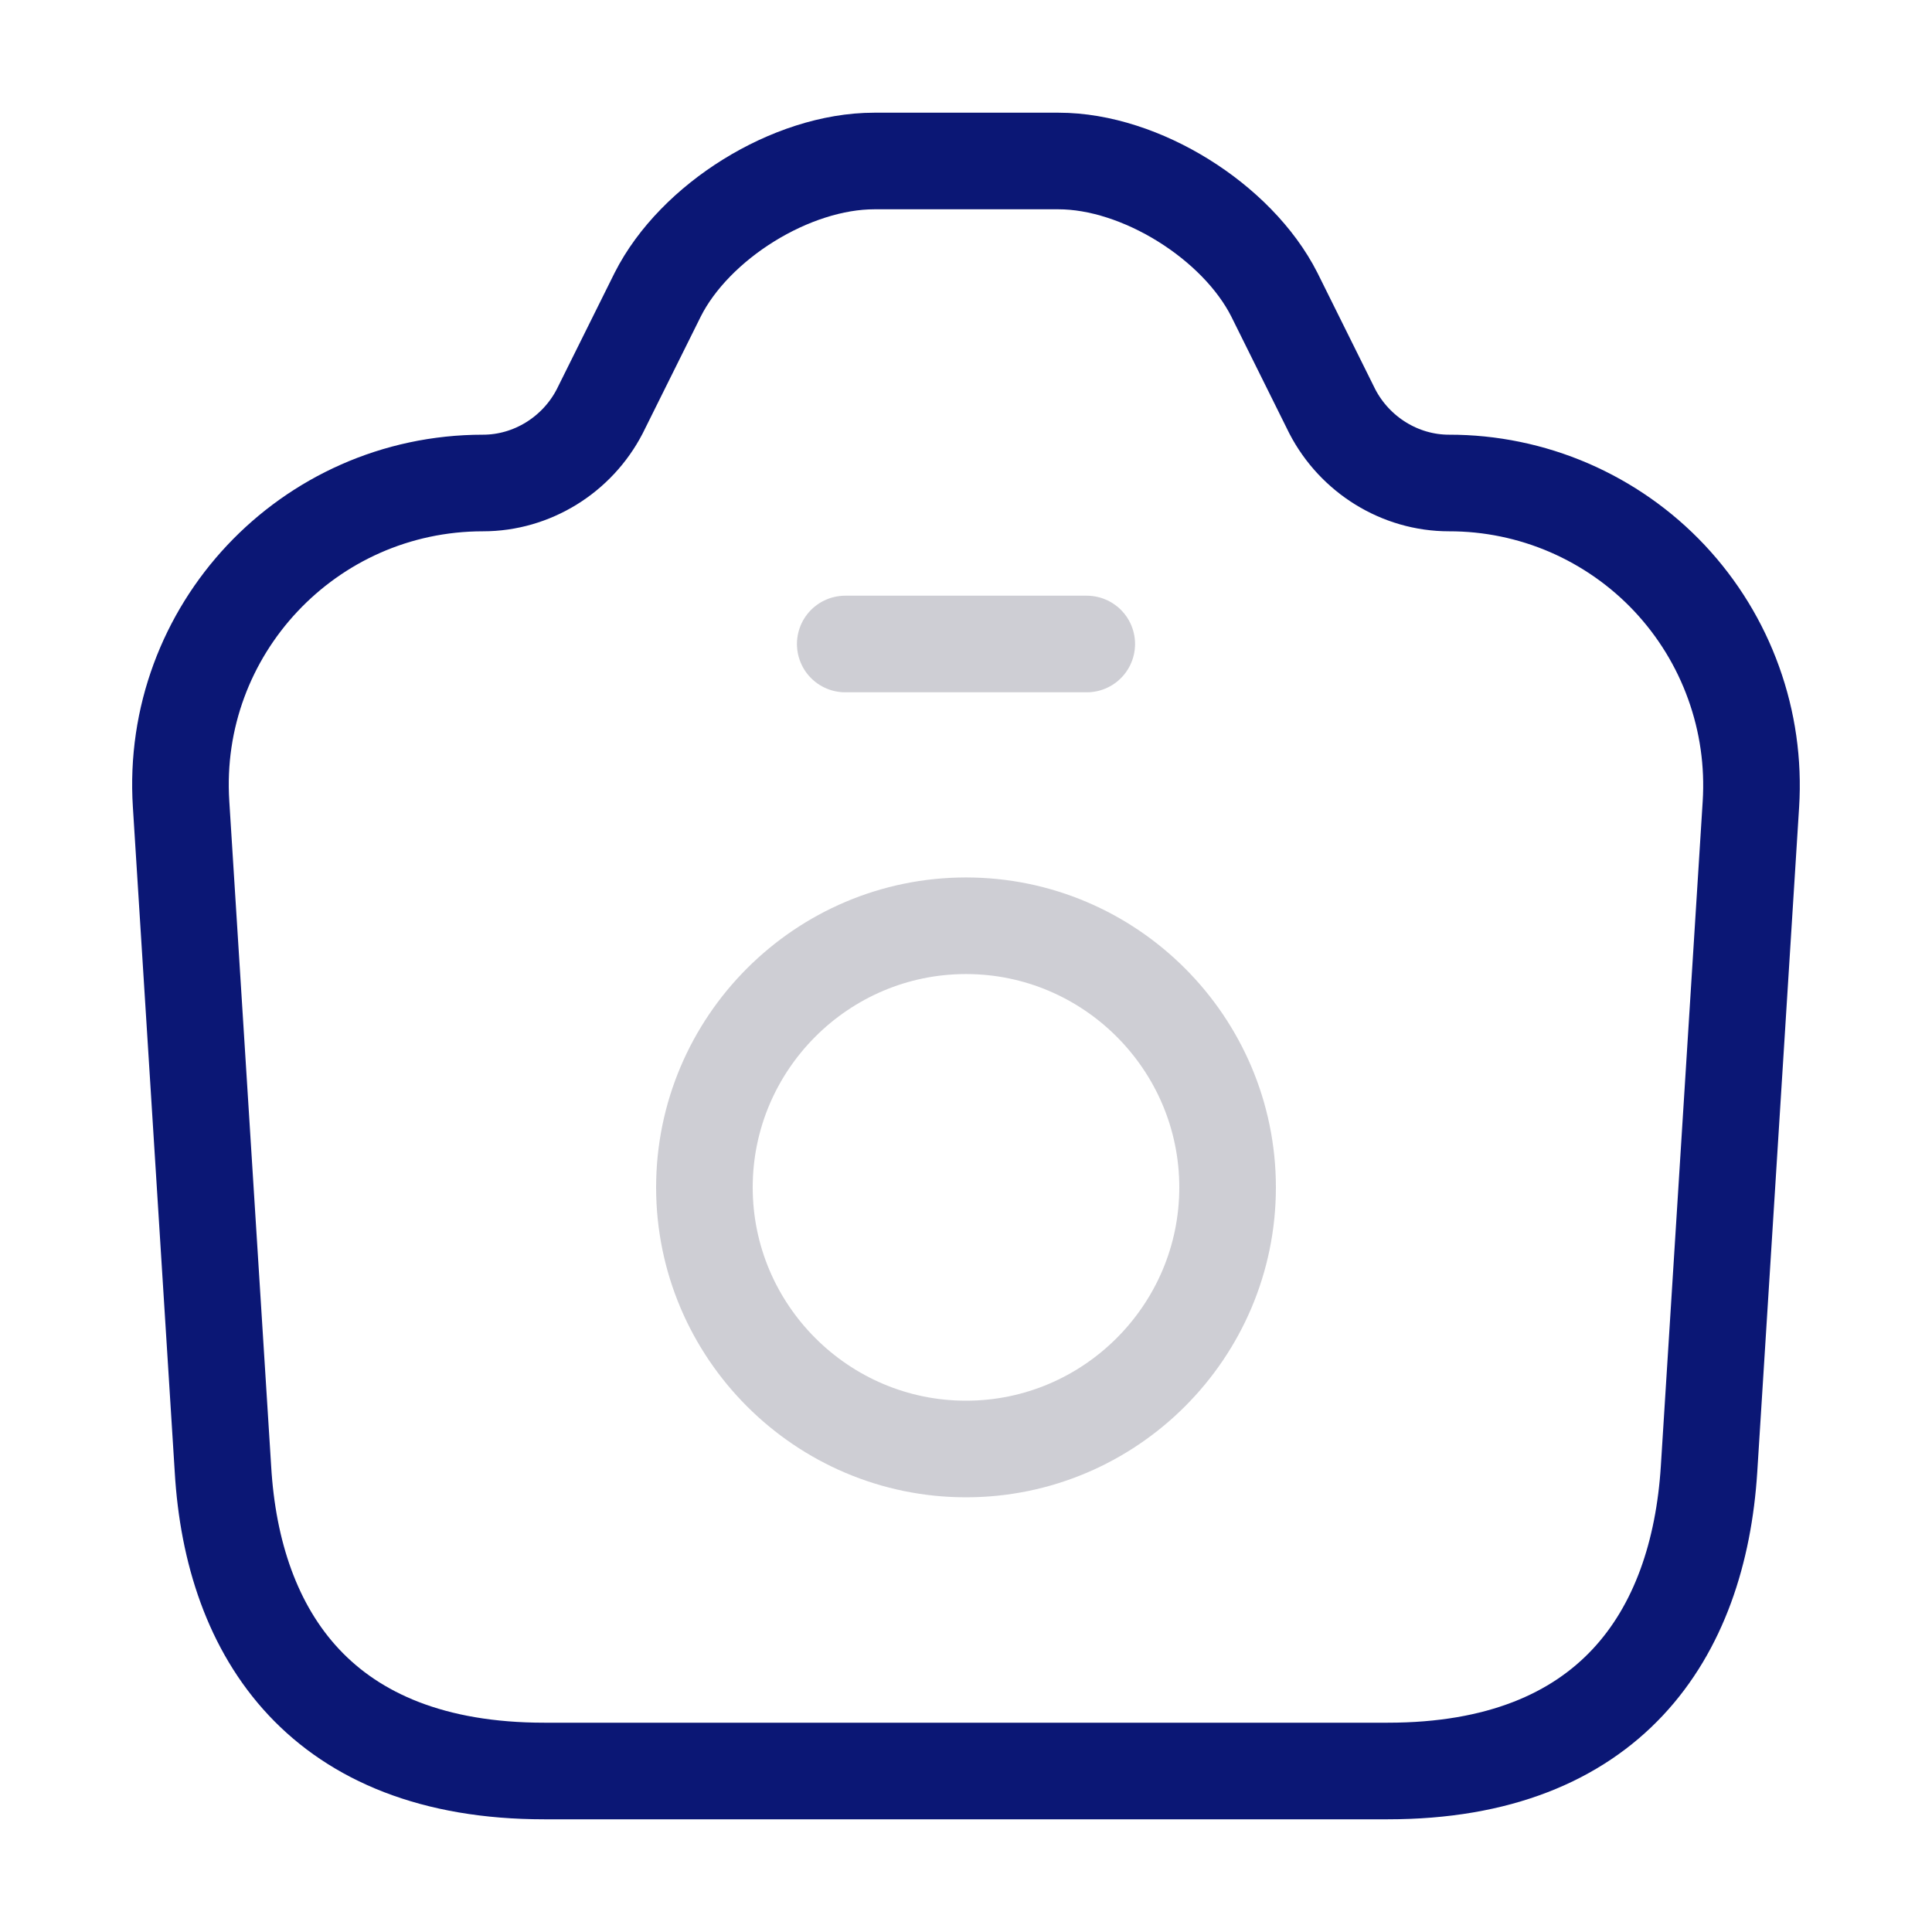 <svg width="30" height="30" viewBox="0 0 30 30" fill="none" xmlns="http://www.w3.org/2000/svg">
<path d="M8.45 27.5H21.55C25 27.5 26.375 25.387 26.538 22.812L27.188 12.488C27.228 11.847 27.137 11.206 26.919 10.602C26.702 9.998 26.363 9.446 25.924 8.978C25.485 8.511 24.954 8.139 24.365 7.884C23.776 7.63 23.142 7.499 22.5 7.5C21.738 7.5 21.038 7.062 20.688 6.388L19.788 4.575C19.212 3.438 17.712 2.5 16.438 2.5H13.575C12.287 2.5 10.787 3.438 10.213 4.575L9.312 6.388C8.963 7.062 8.262 7.5 7.5 7.5C4.787 7.5 2.638 9.787 2.812 12.488L3.462 22.812C3.612 25.387 5 27.5 8.45 27.5Z" stroke="#0B1775" stroke-width="1.5" stroke-linecap="round" stroke-linejoin="round"/>
<path opacity="0.4" d="M13.125 10H16.875M15 22.5C17.238 22.5 19.062 20.675 19.062 18.438C19.062 16.2 17.238 14.375 15 14.375C12.762 14.375 10.938 16.2 10.938 18.438C10.938 20.675 12.762 22.5 15 22.5Z" stroke="#0A0C2B" stroke-opacity="0.5" stroke-width="1.5" stroke-linecap="round" stroke-linejoin="round"/>
</svg>
